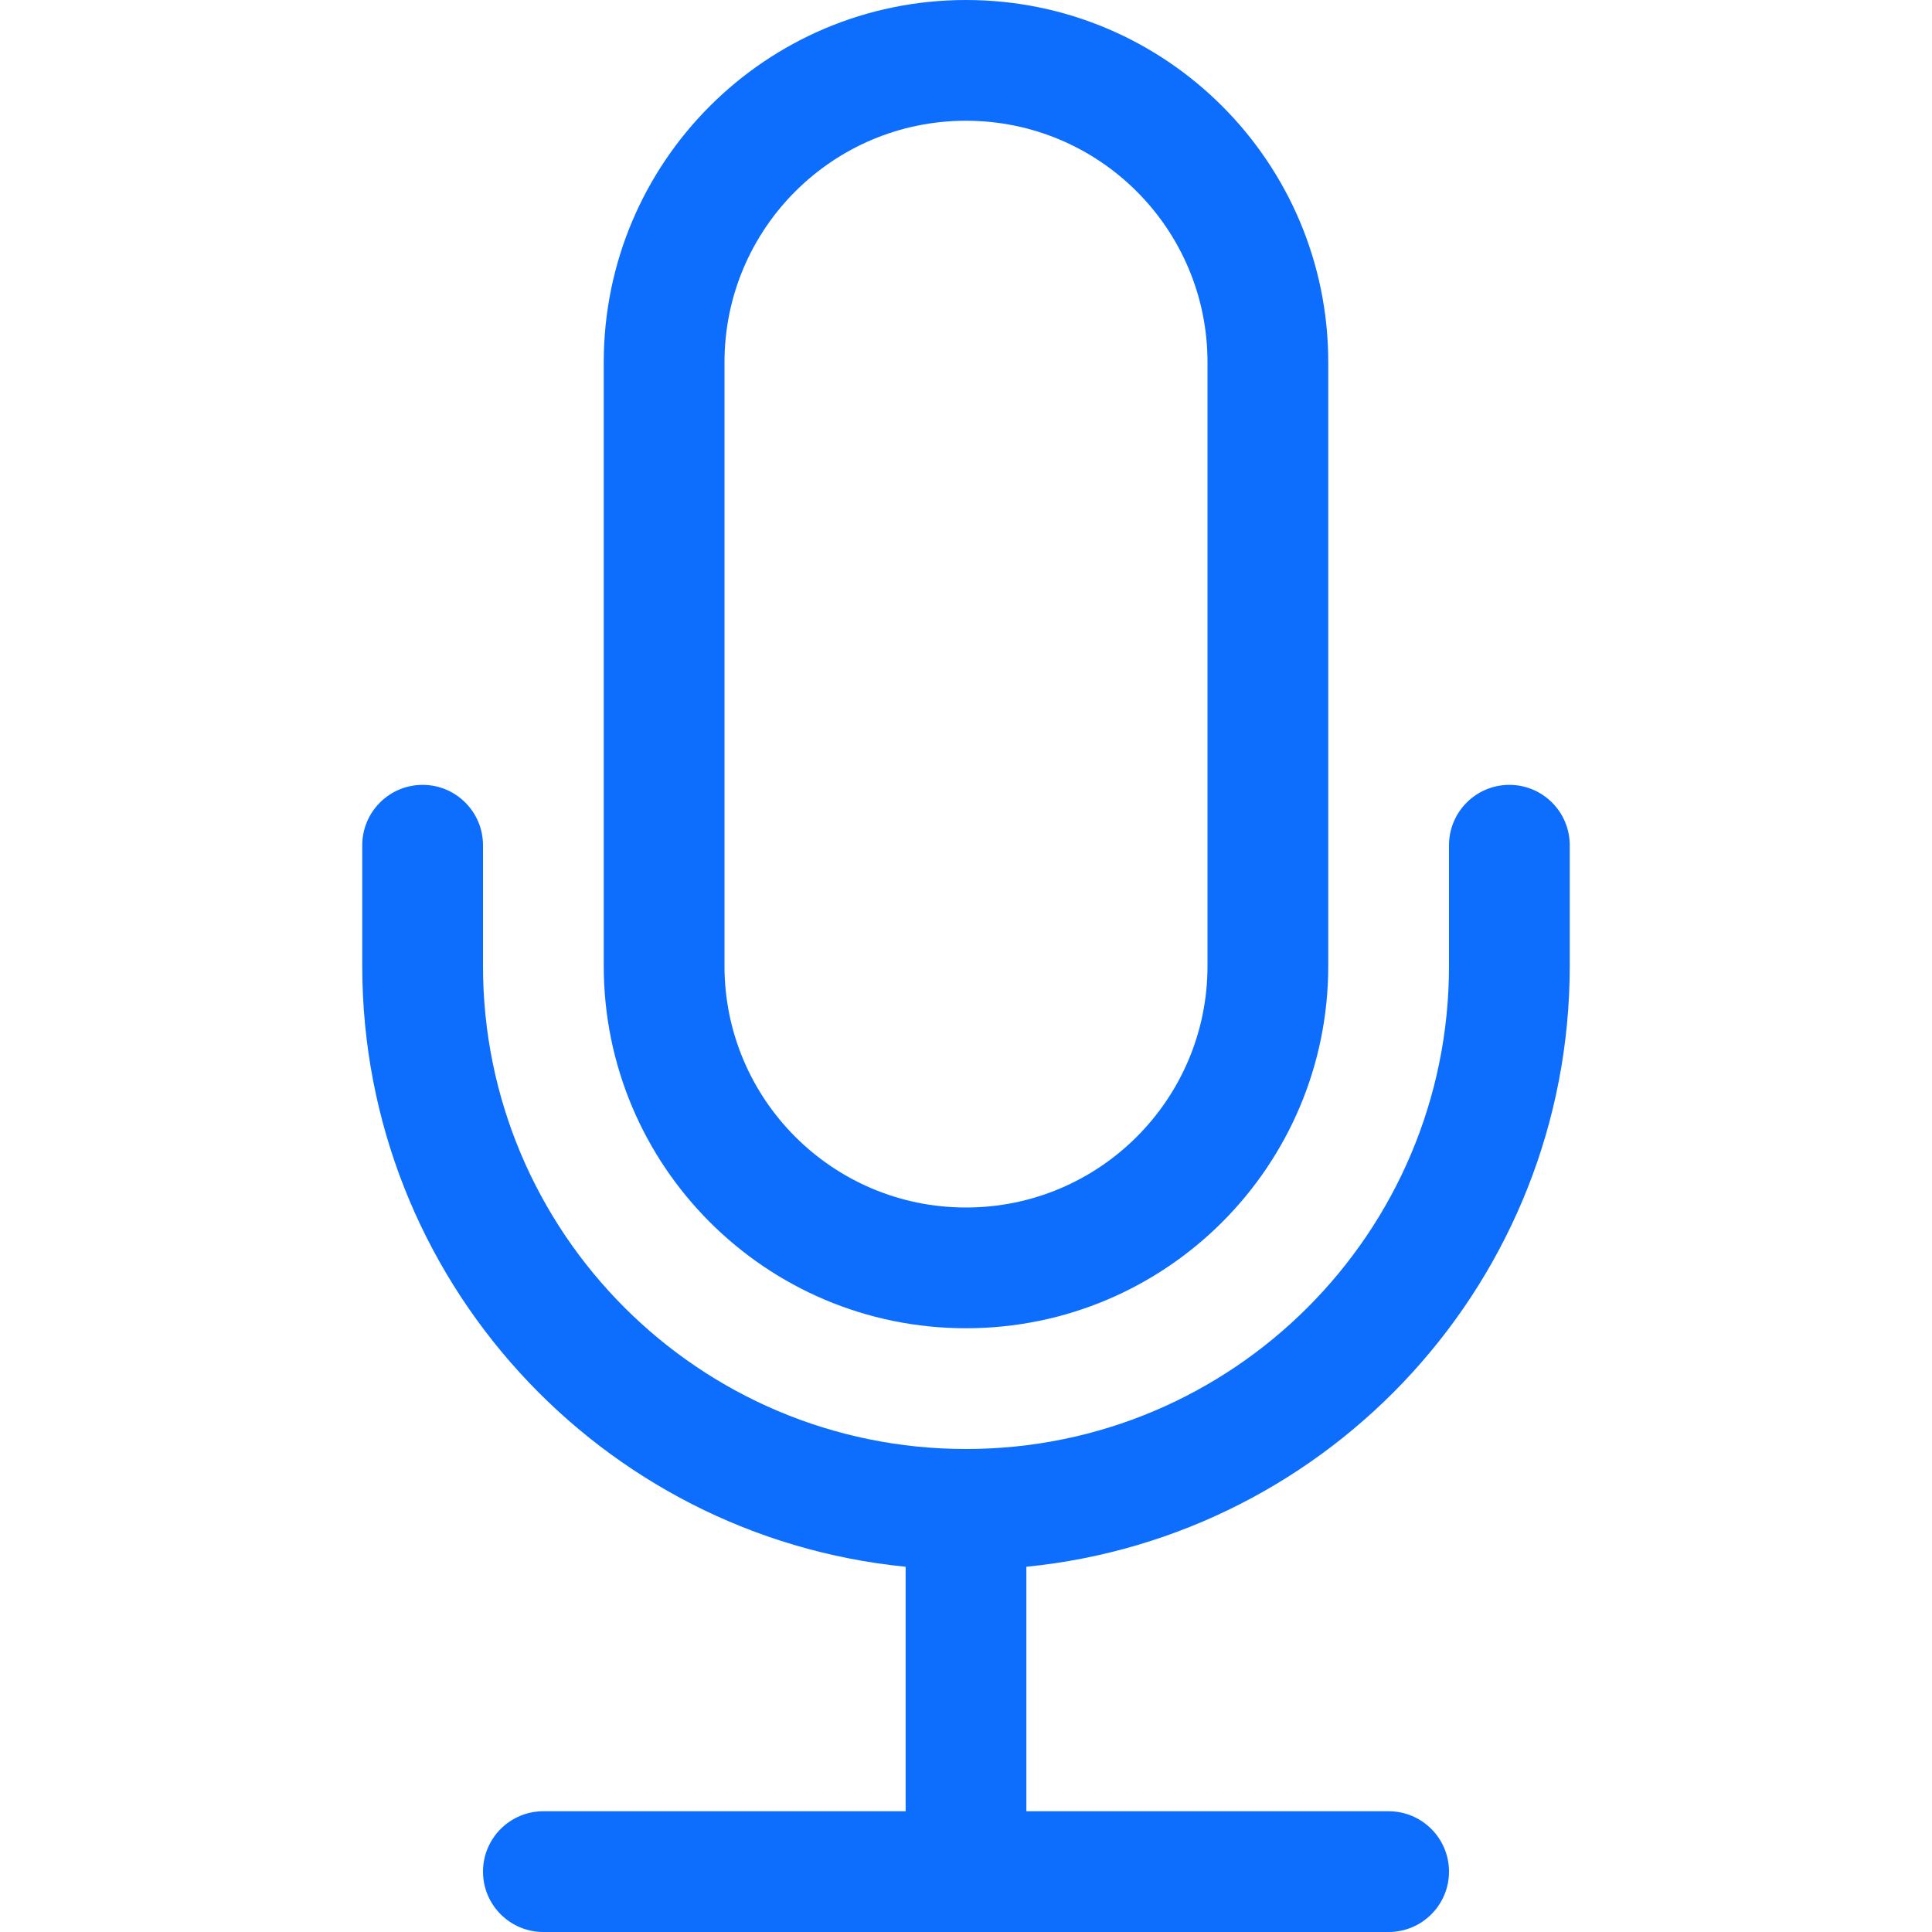 <svg width="90" height="90" viewBox="0 0 90 90" fill="none" xmlns="http://www.w3.org/2000/svg">
<path d="M19.688 36.562C21.241 36.562 22.5 37.822 22.5 39.375V45C22.5 57.426 32.574 67.5 45 67.5C57.426 67.5 67.5 57.426 67.5 45V39.375C67.5 37.822 68.759 36.562 70.312 36.562C71.866 36.562 73.125 37.822 73.125 39.375V45C73.125 59.584 62.025 71.575 47.812 72.986V84.375H64.688C66.241 84.375 67.5 85.634 67.5 87.188C67.5 88.741 66.241 90 64.688 90H25.312C23.759 90 22.5 88.741 22.5 87.188C22.5 85.634 23.759 84.375 25.312 84.375H42.188V72.986C27.975 71.575 16.875 59.584 16.875 45V39.375C16.875 37.822 18.134 36.562 19.688 36.562Z" fill="#0D6EFD"/>
<path d="M56.25 45C56.25 51.213 51.213 56.25 45 56.25C38.787 56.25 33.75 51.213 33.75 45V16.875C33.75 10.662 38.787 5.625 45 5.625C51.213 5.625 56.25 10.662 56.25 16.875V45ZM45 0C35.68 0 28.125 7.555 28.125 16.875V45C28.125 54.32 35.68 61.875 45 61.875C54.32 61.875 61.875 54.32 61.875 45V16.875C61.875 7.555 54.32 0 45 0Z" fill="#0D6EFD"/>
</svg>
